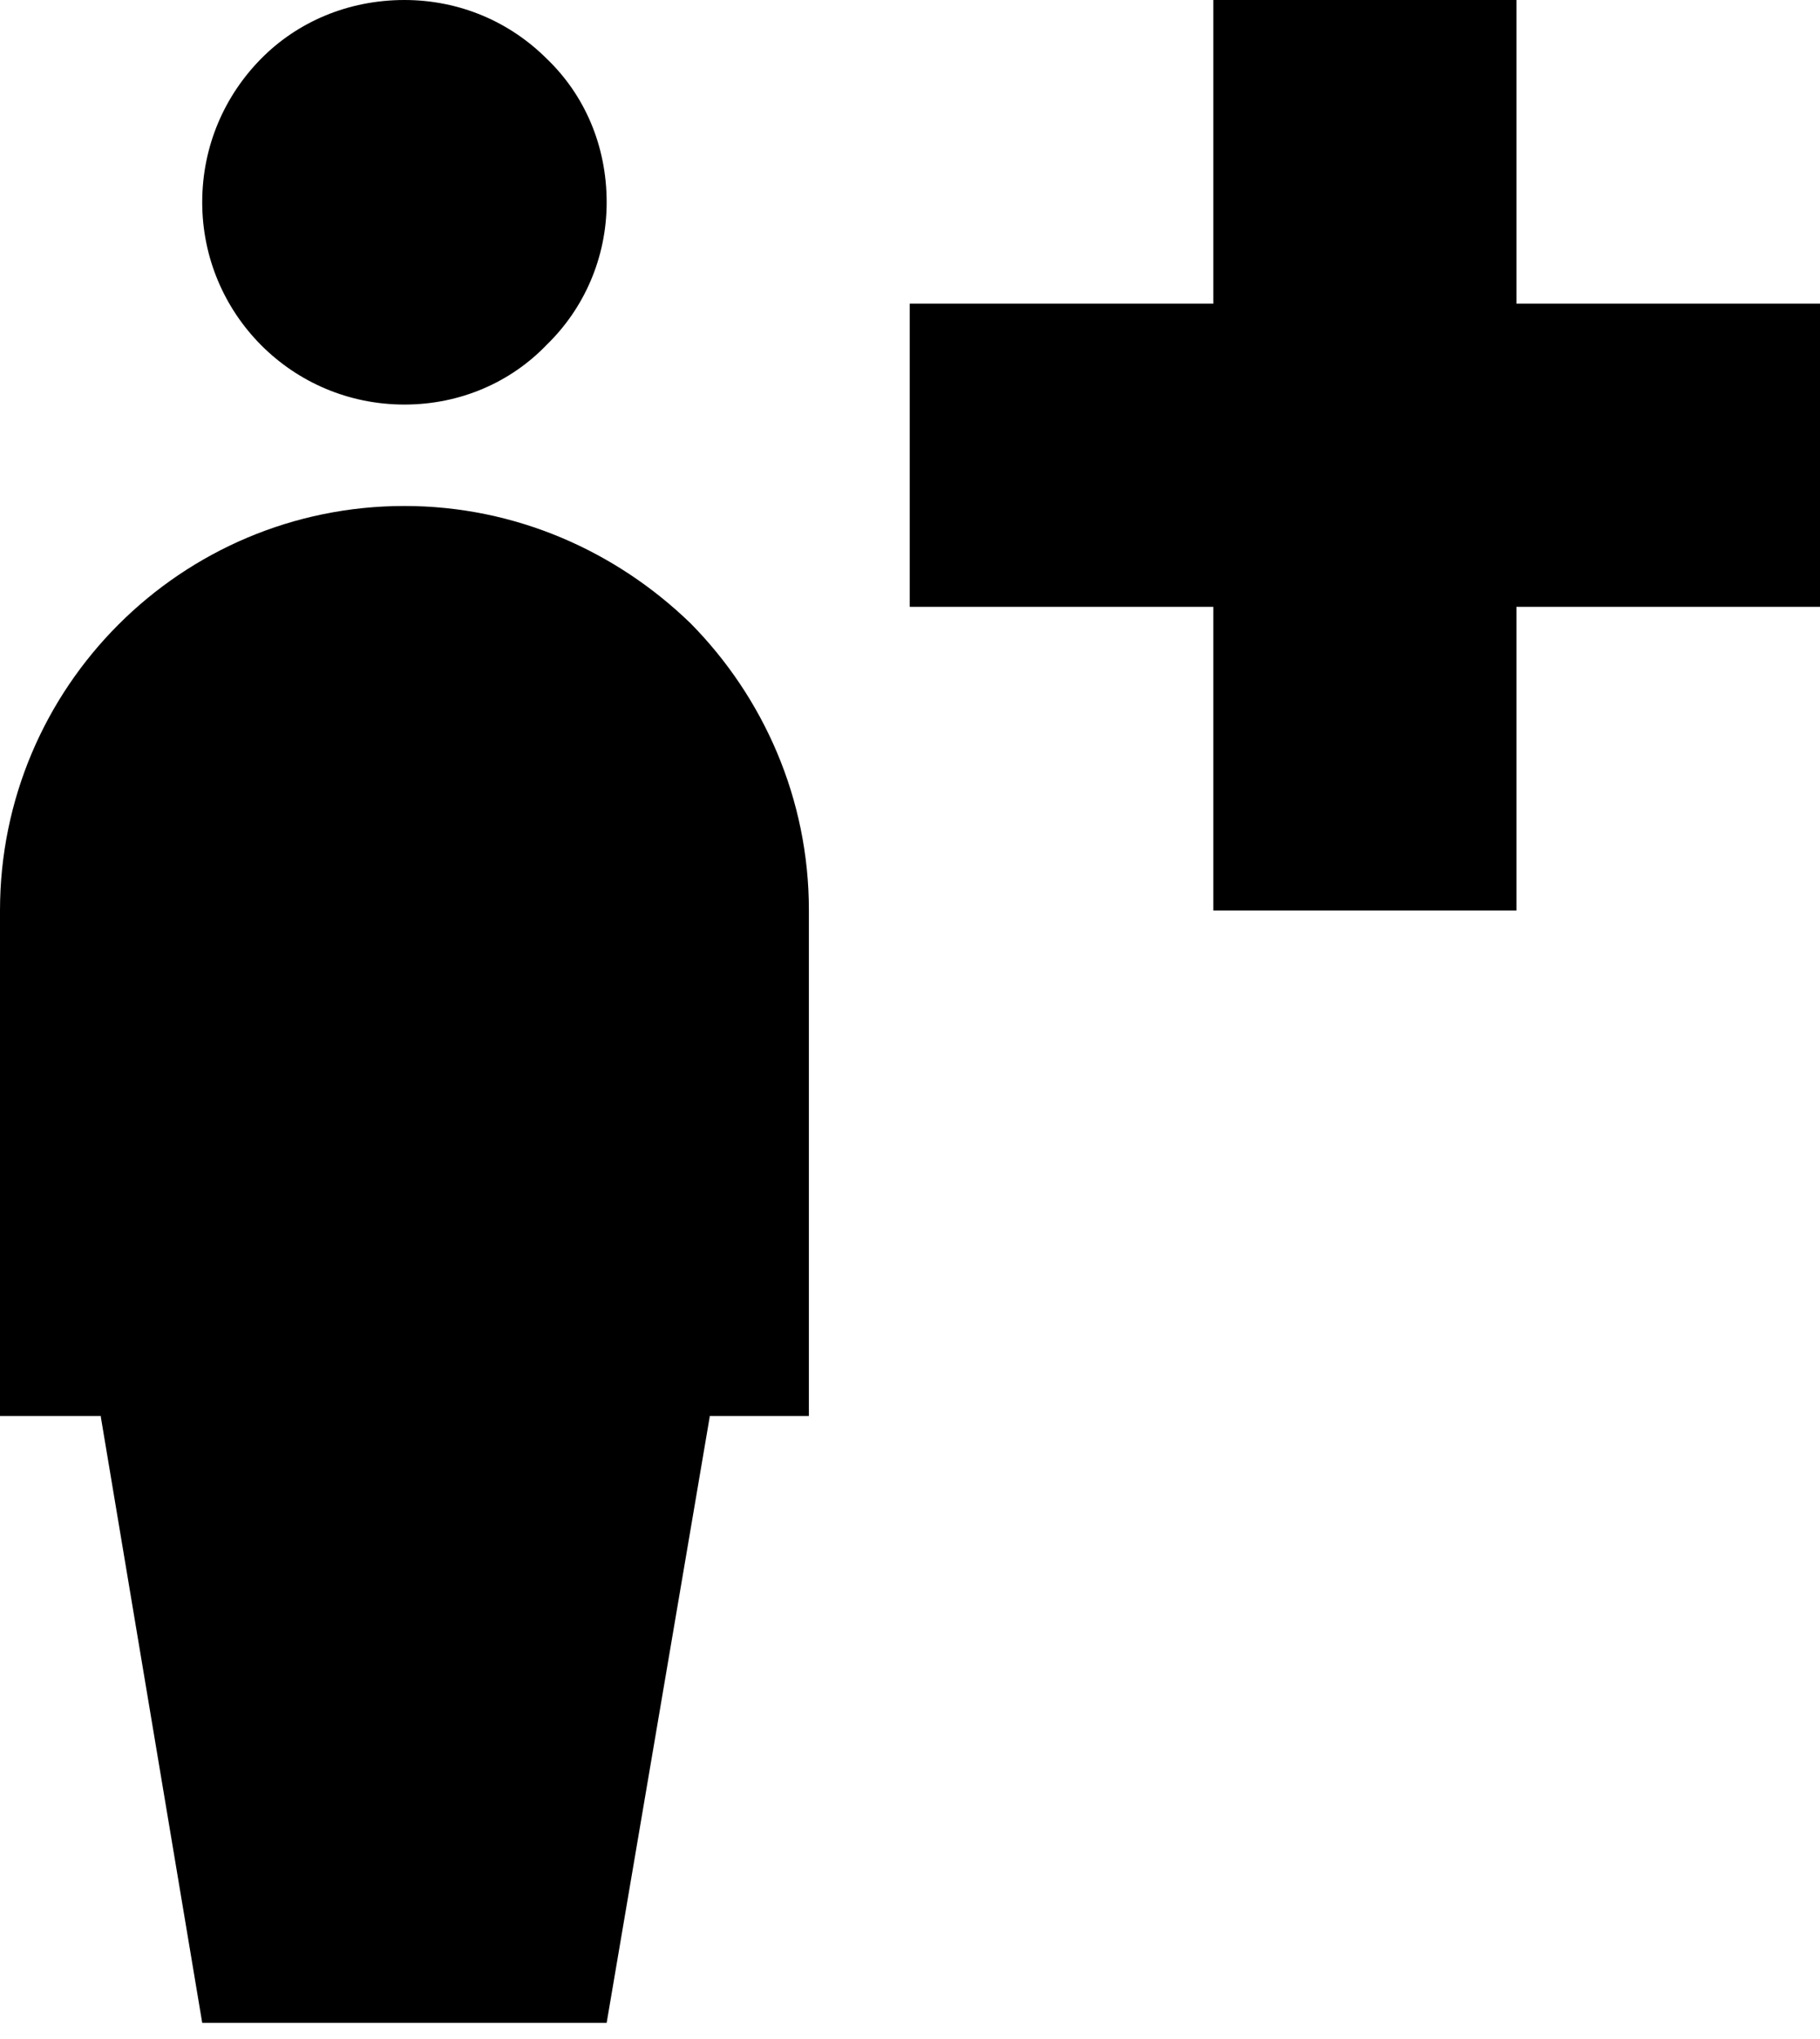 <svg width="100" height="112" viewBox="0 0 100 112" fill="none" xmlns="http://www.w3.org/2000/svg">
<path d="M22.222 22.222C25.274 22.222 28.059 21.007 30.044 18.933C32.089 16.948 33.333 14.163 33.333 11.111C33.333 8 32.118 5.215 30.044 3.23C28.03 1.215 25.274 0 22.222 0C19.111 0 16.326 1.215 14.341 3.23C12.356 5.244 11.111 8 11.111 11.111C11.111 17.215 16.03 22.222 22.222 22.222Z" fill="black"/>
<path d="M22.222 27.793C9.956 27.793 0 37.748 0 50.015V77.778H5.541V77.837L11.111 111.111H33.333L38.993 77.837V77.778H44.444V49.985C44.444 43.882 41.956 38.311 37.956 34.252C33.867 30.282 28.326 27.793 22.222 27.793Z" fill="black"/>
<path d="M83.319 16.681V0H66.667V16.681H49.985V33.333H66.667V50.015H83.319V33.333H100V16.681H83.319Z" fill="black"/>
</svg>
